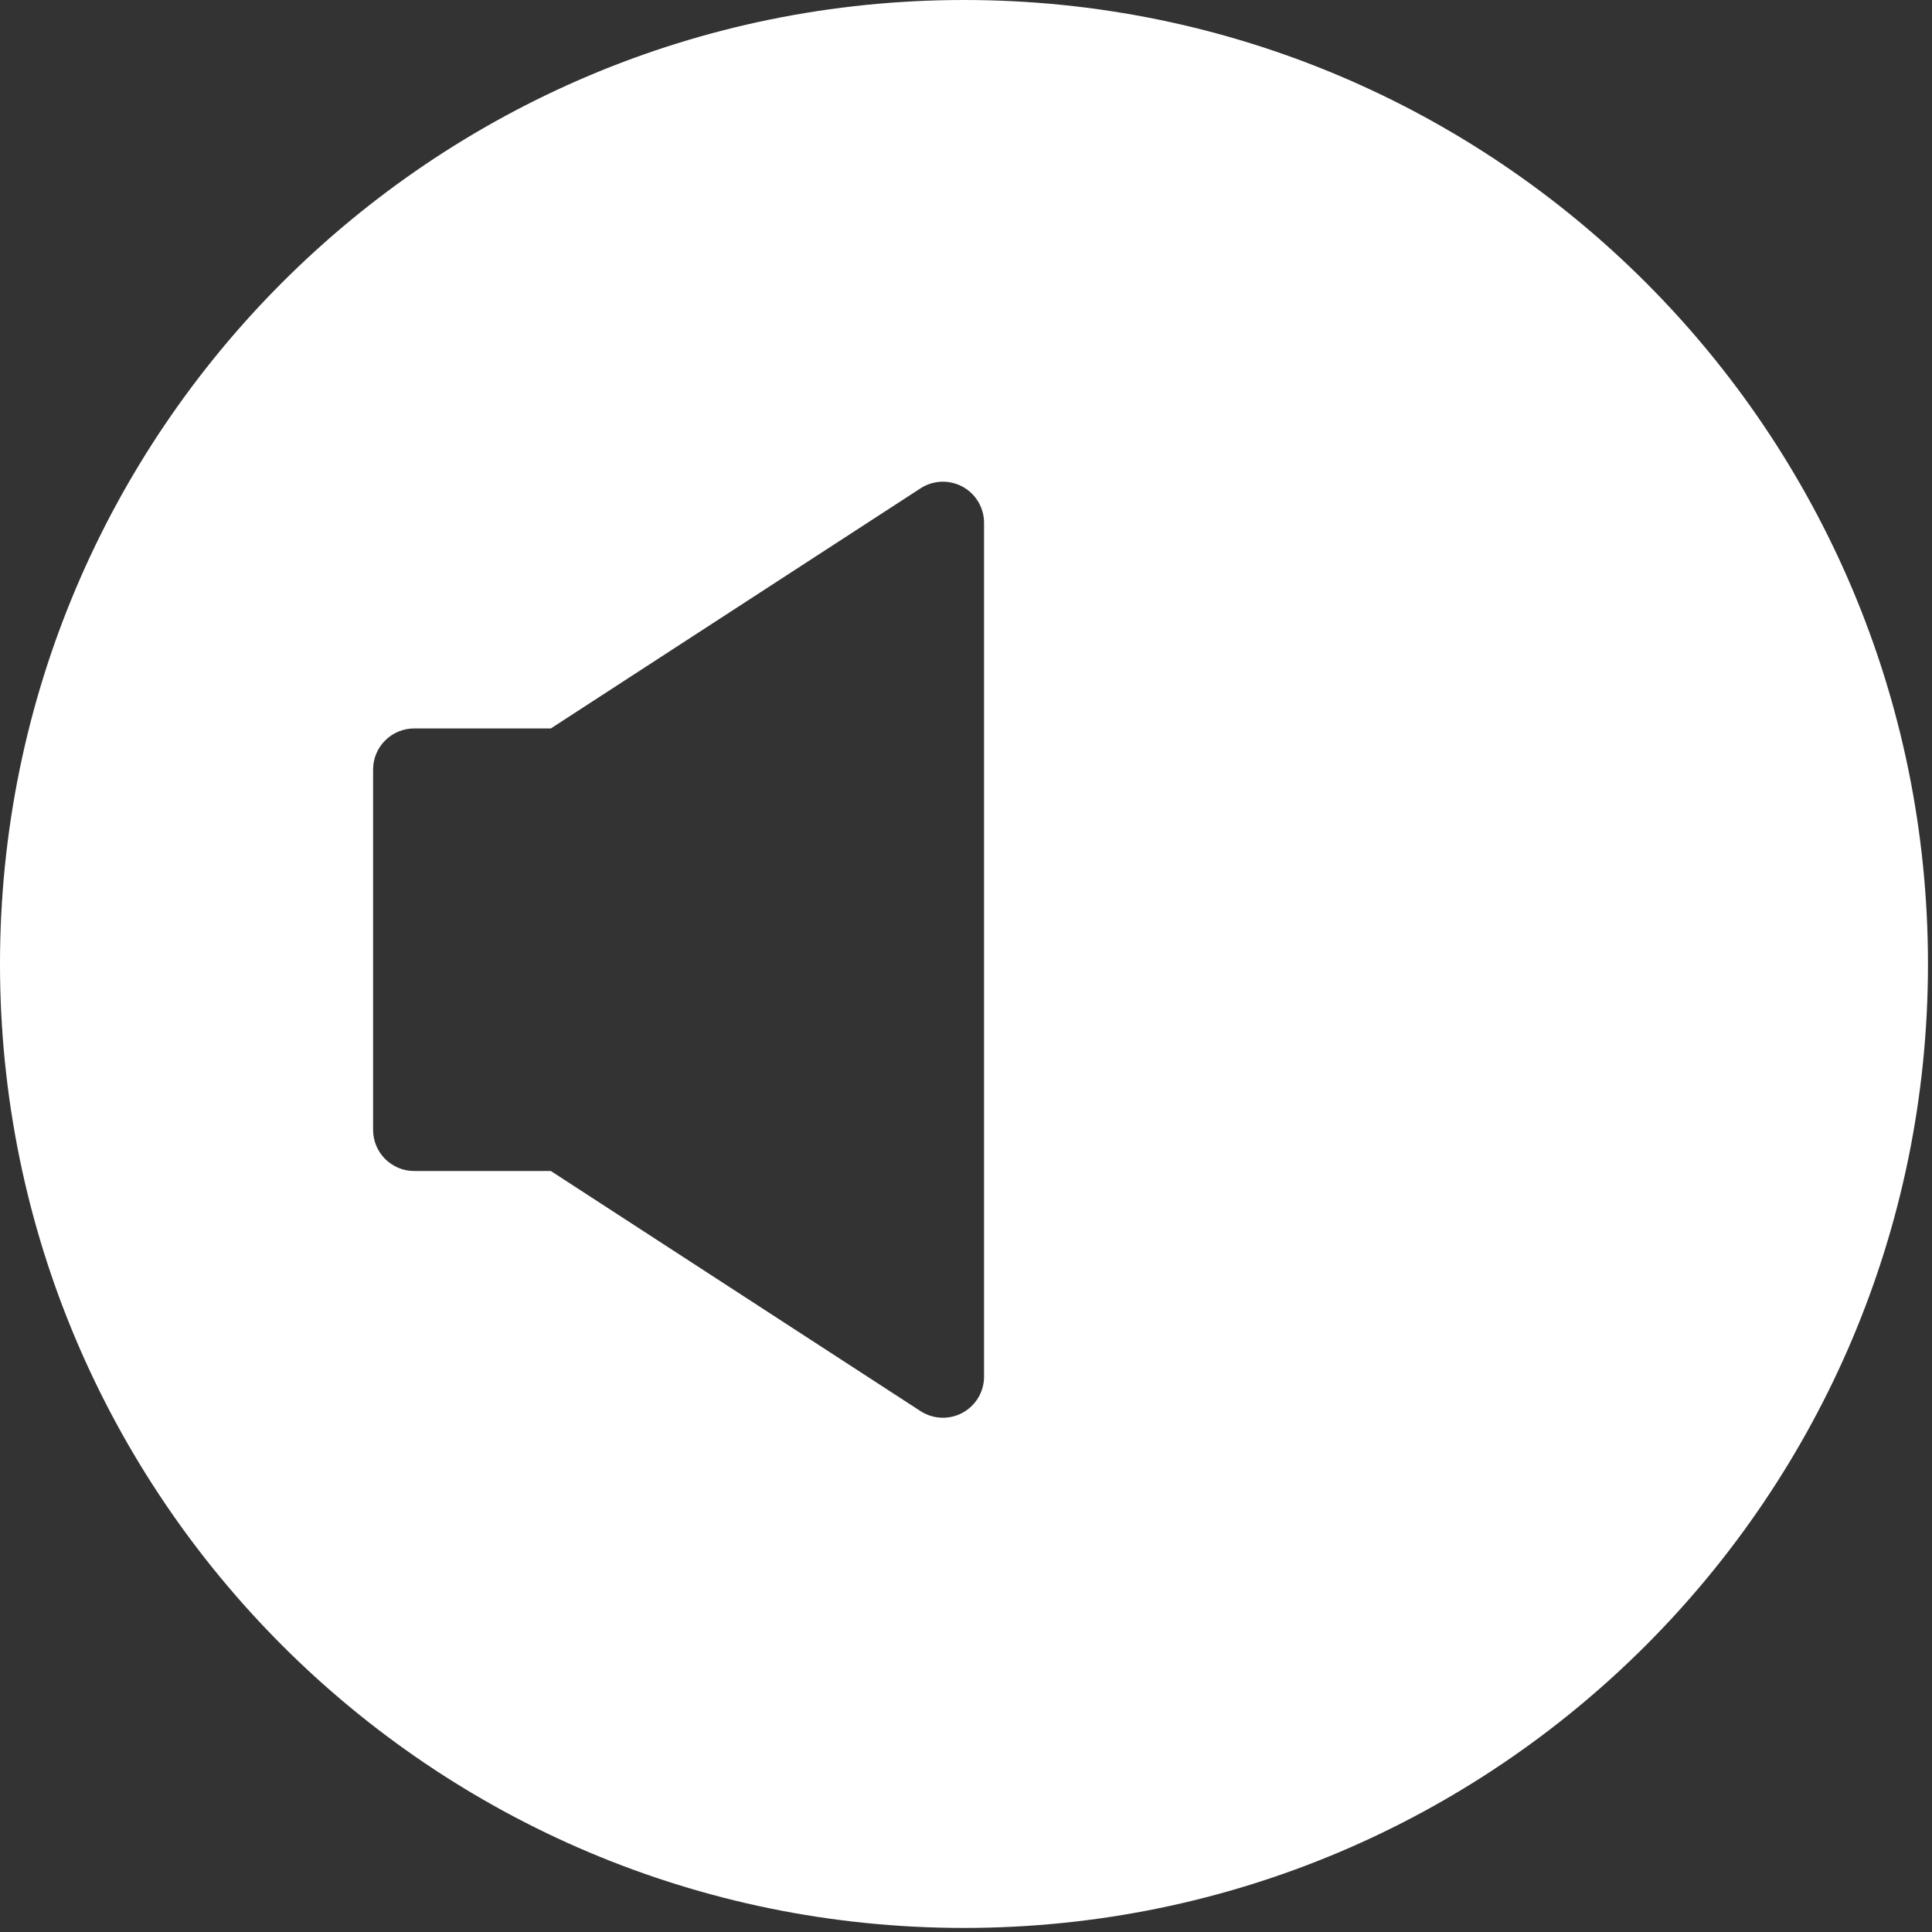 <?xml version="1.0" encoding="utf-8"?>
<!-- Generator: Adobe Illustrator 16.0.0, SVG Export Plug-In . SVG Version: 6.00 Build 0)  -->
<!DOCTYPE svg PUBLIC "-//W3C//DTD SVG 1.1//EN" "http://www.w3.org/Graphics/SVG/1.1/DTD/svg11.dtd">
<svg version="1.1" id="Capa_1" xmlns="http://www.w3.org/2000/svg" xmlns:xlink="http://www.w3.org/1999/xlink" x="0px" y="0px"
	 width="512px" height="512px" viewBox="0 0 512 512" enable-background="new 0 0 512 512" xml:space="preserve">
<rect x="0" y="0" width="512" height="512" fill="#333333" stroke="none"/>
<path fill="#FFFFFF" d="M255.47,0C114.379,0,0,114.365,0,255.467c0,141.082,114.378,255.456,255.47,255.456
	c141.085,0,255.462-114.374,255.462-255.456C510.932,114.364,396.555,0,255.47,0z M255.088,374.397
	c-1.626,0.882-3.416,1.319-5.201,1.319c-2.071,0-4.136-0.588-5.937-1.756l-97.969-63.63h-36.211c-6.019,0-10.898-4.88-10.898-10.897
	v-95.49c0-6.021,4.88-10.9,10.898-10.9h36.211l97.969-63.628c3.351-2.176,7.623-2.344,11.135-0.439
	c3.511,1.906,5.698,5.582,5.7,9.578v226.265h0.001C260.786,368.817,258.598,372.491,255.088,374.397z"/>
</svg>
